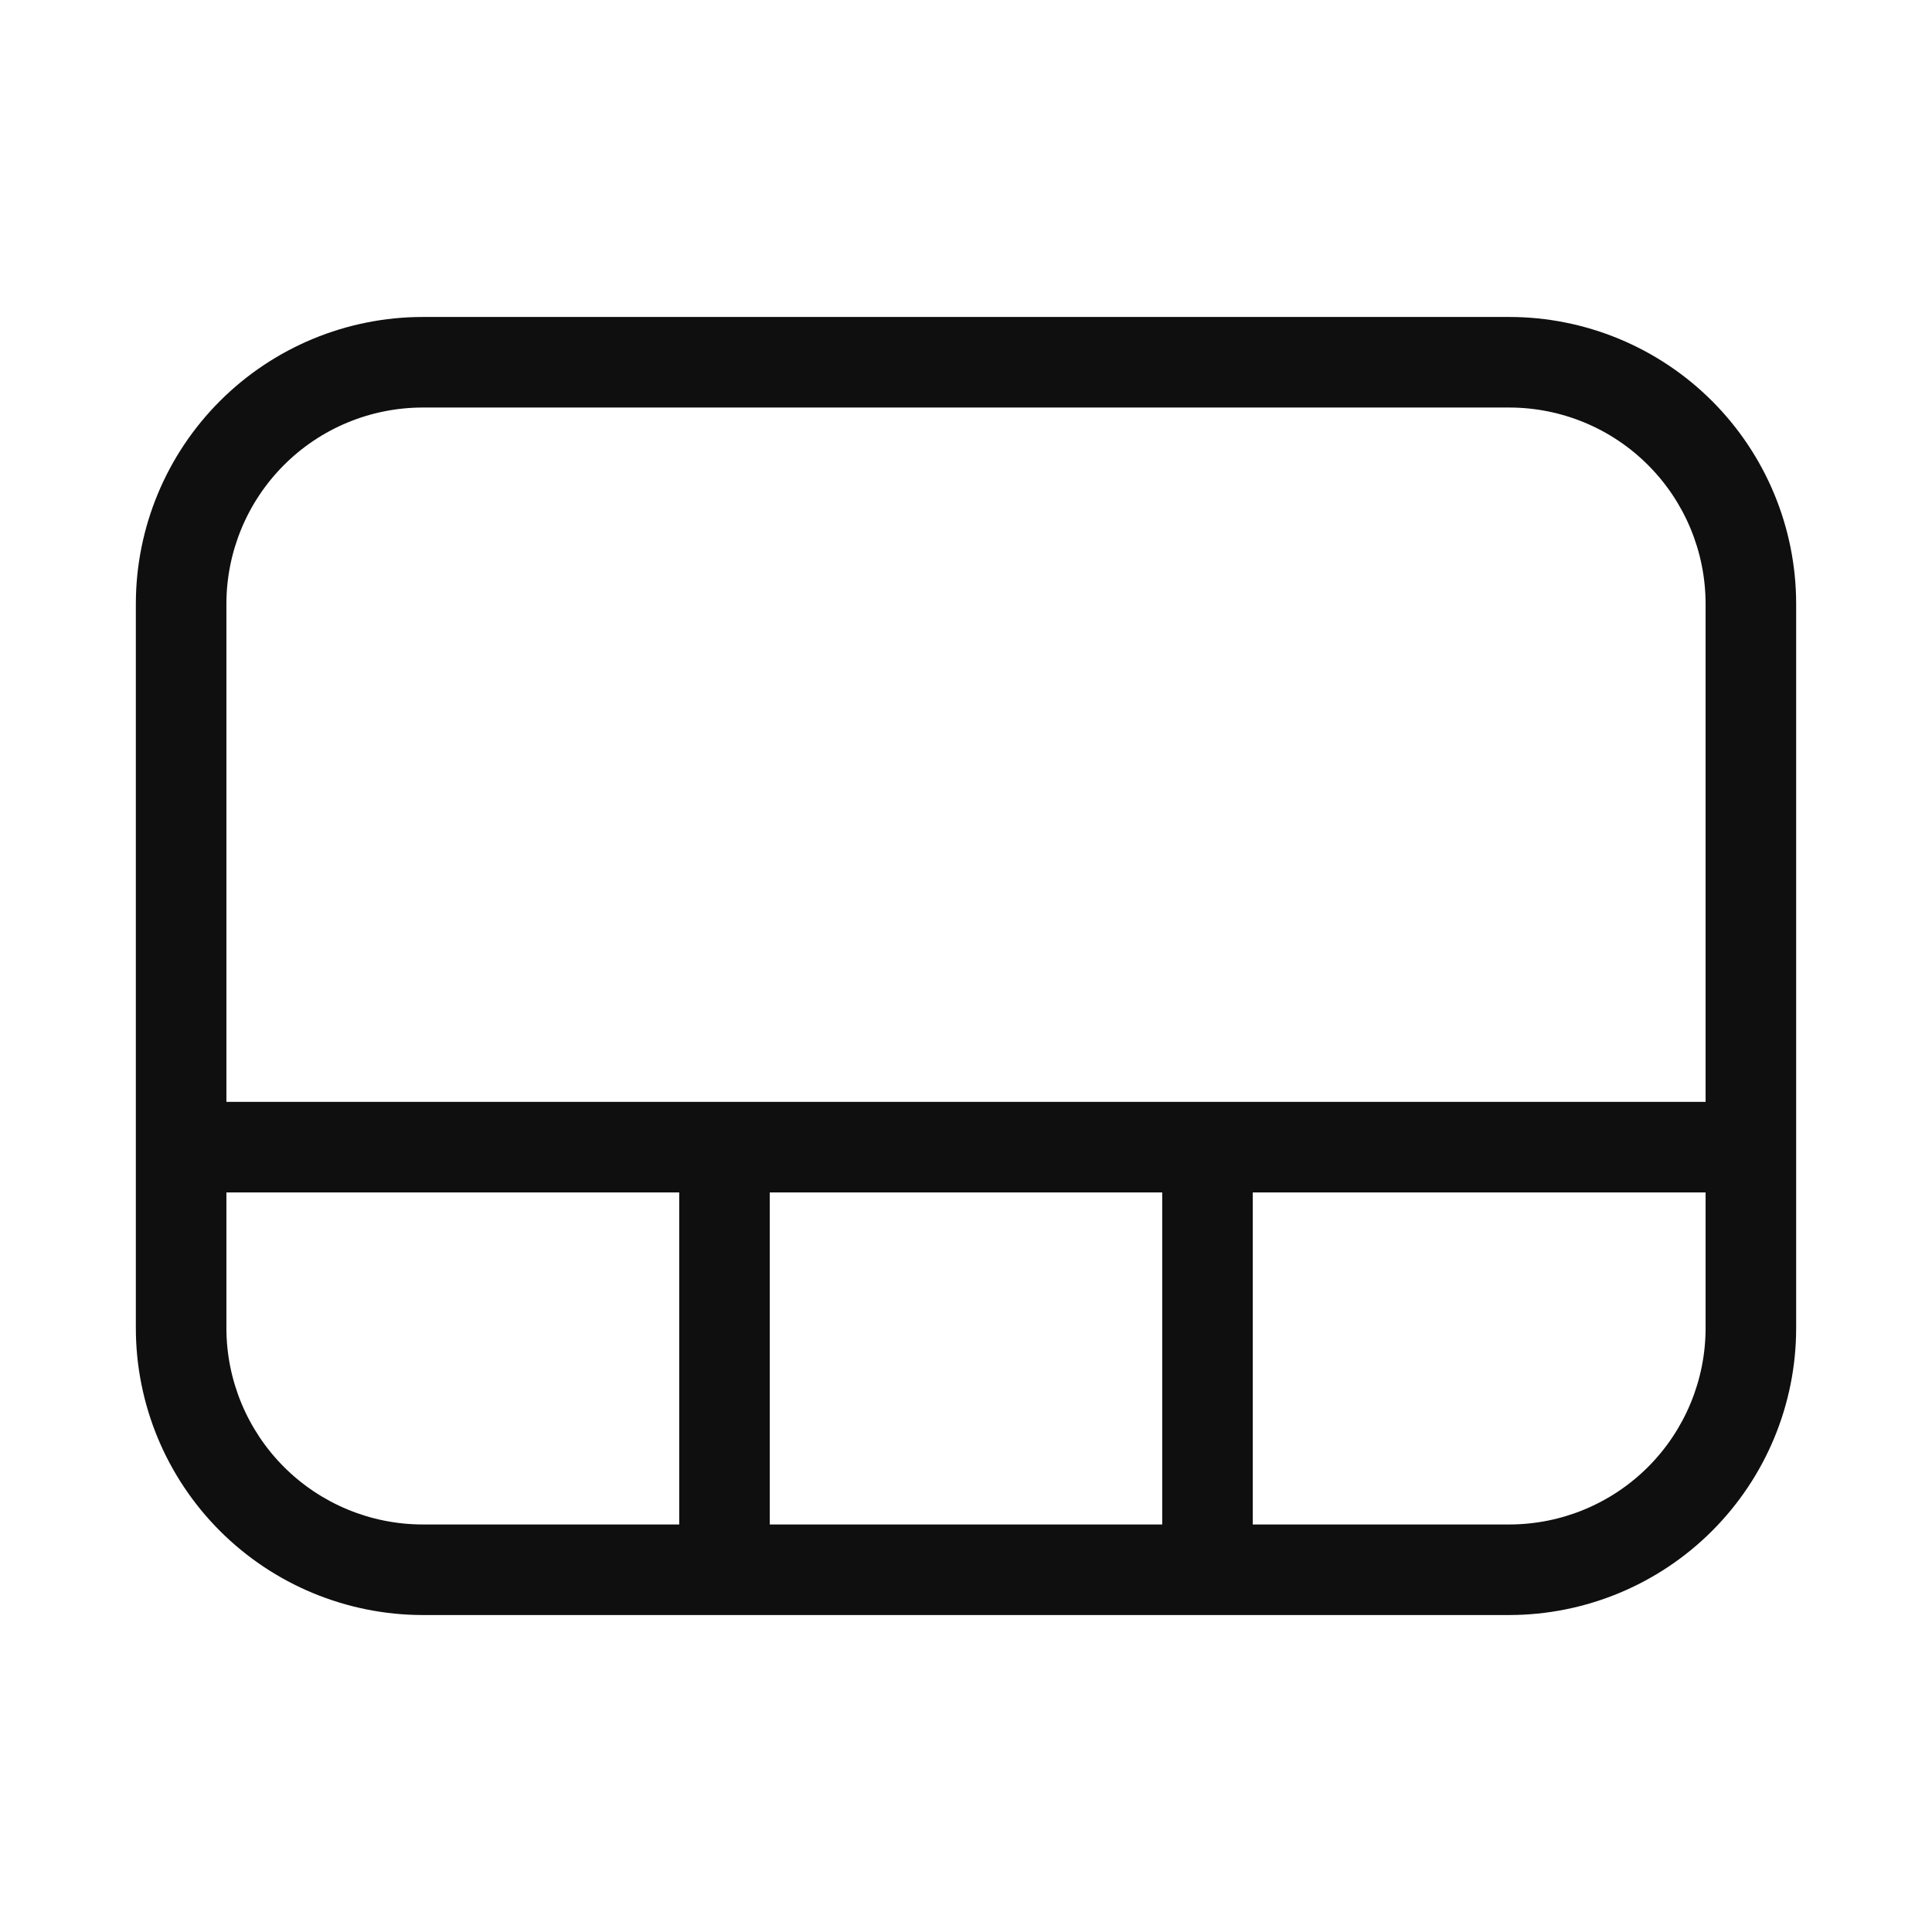 <svg width="32" height="32" viewBox="0 0 32 32" fill="none" xmlns="http://www.w3.org/2000/svg">
<path d="M25 5.25H7C5.741 5.251 4.533 5.752 3.643 6.642C2.752 7.533 2.251 8.74 2.25 10V22C2.251 23.259 2.752 24.466 3.643 25.357C4.533 26.247 5.741 26.748 7 26.75H25C26.259 26.748 27.467 26.247 28.357 25.357C29.248 24.466 29.749 23.259 29.75 22V10C29.749 8.74 29.248 7.533 28.357 6.642C27.467 5.752 26.259 5.251 25 5.25ZM7 6.75H25C25.862 6.751 26.688 7.093 27.297 7.703C27.906 8.312 28.249 9.138 28.25 10V18.25H3.75V10C3.751 9.138 4.094 8.312 4.703 7.703C5.312 7.093 6.138 6.751 7 6.75ZM19.25 19.75V25.25H12.75V19.75H19.25ZM3.75 22V19.75H11.25V25.25H7C6.138 25.249 5.312 24.906 4.703 24.297C4.094 23.687 3.751 22.861 3.75 22ZM25 25.25H20.75V19.75H28.25V22C28.249 22.861 27.906 23.687 27.297 24.297C26.688 24.906 25.862 25.249 25 25.25Z" fill="#0F0F0F"/>
</svg>
